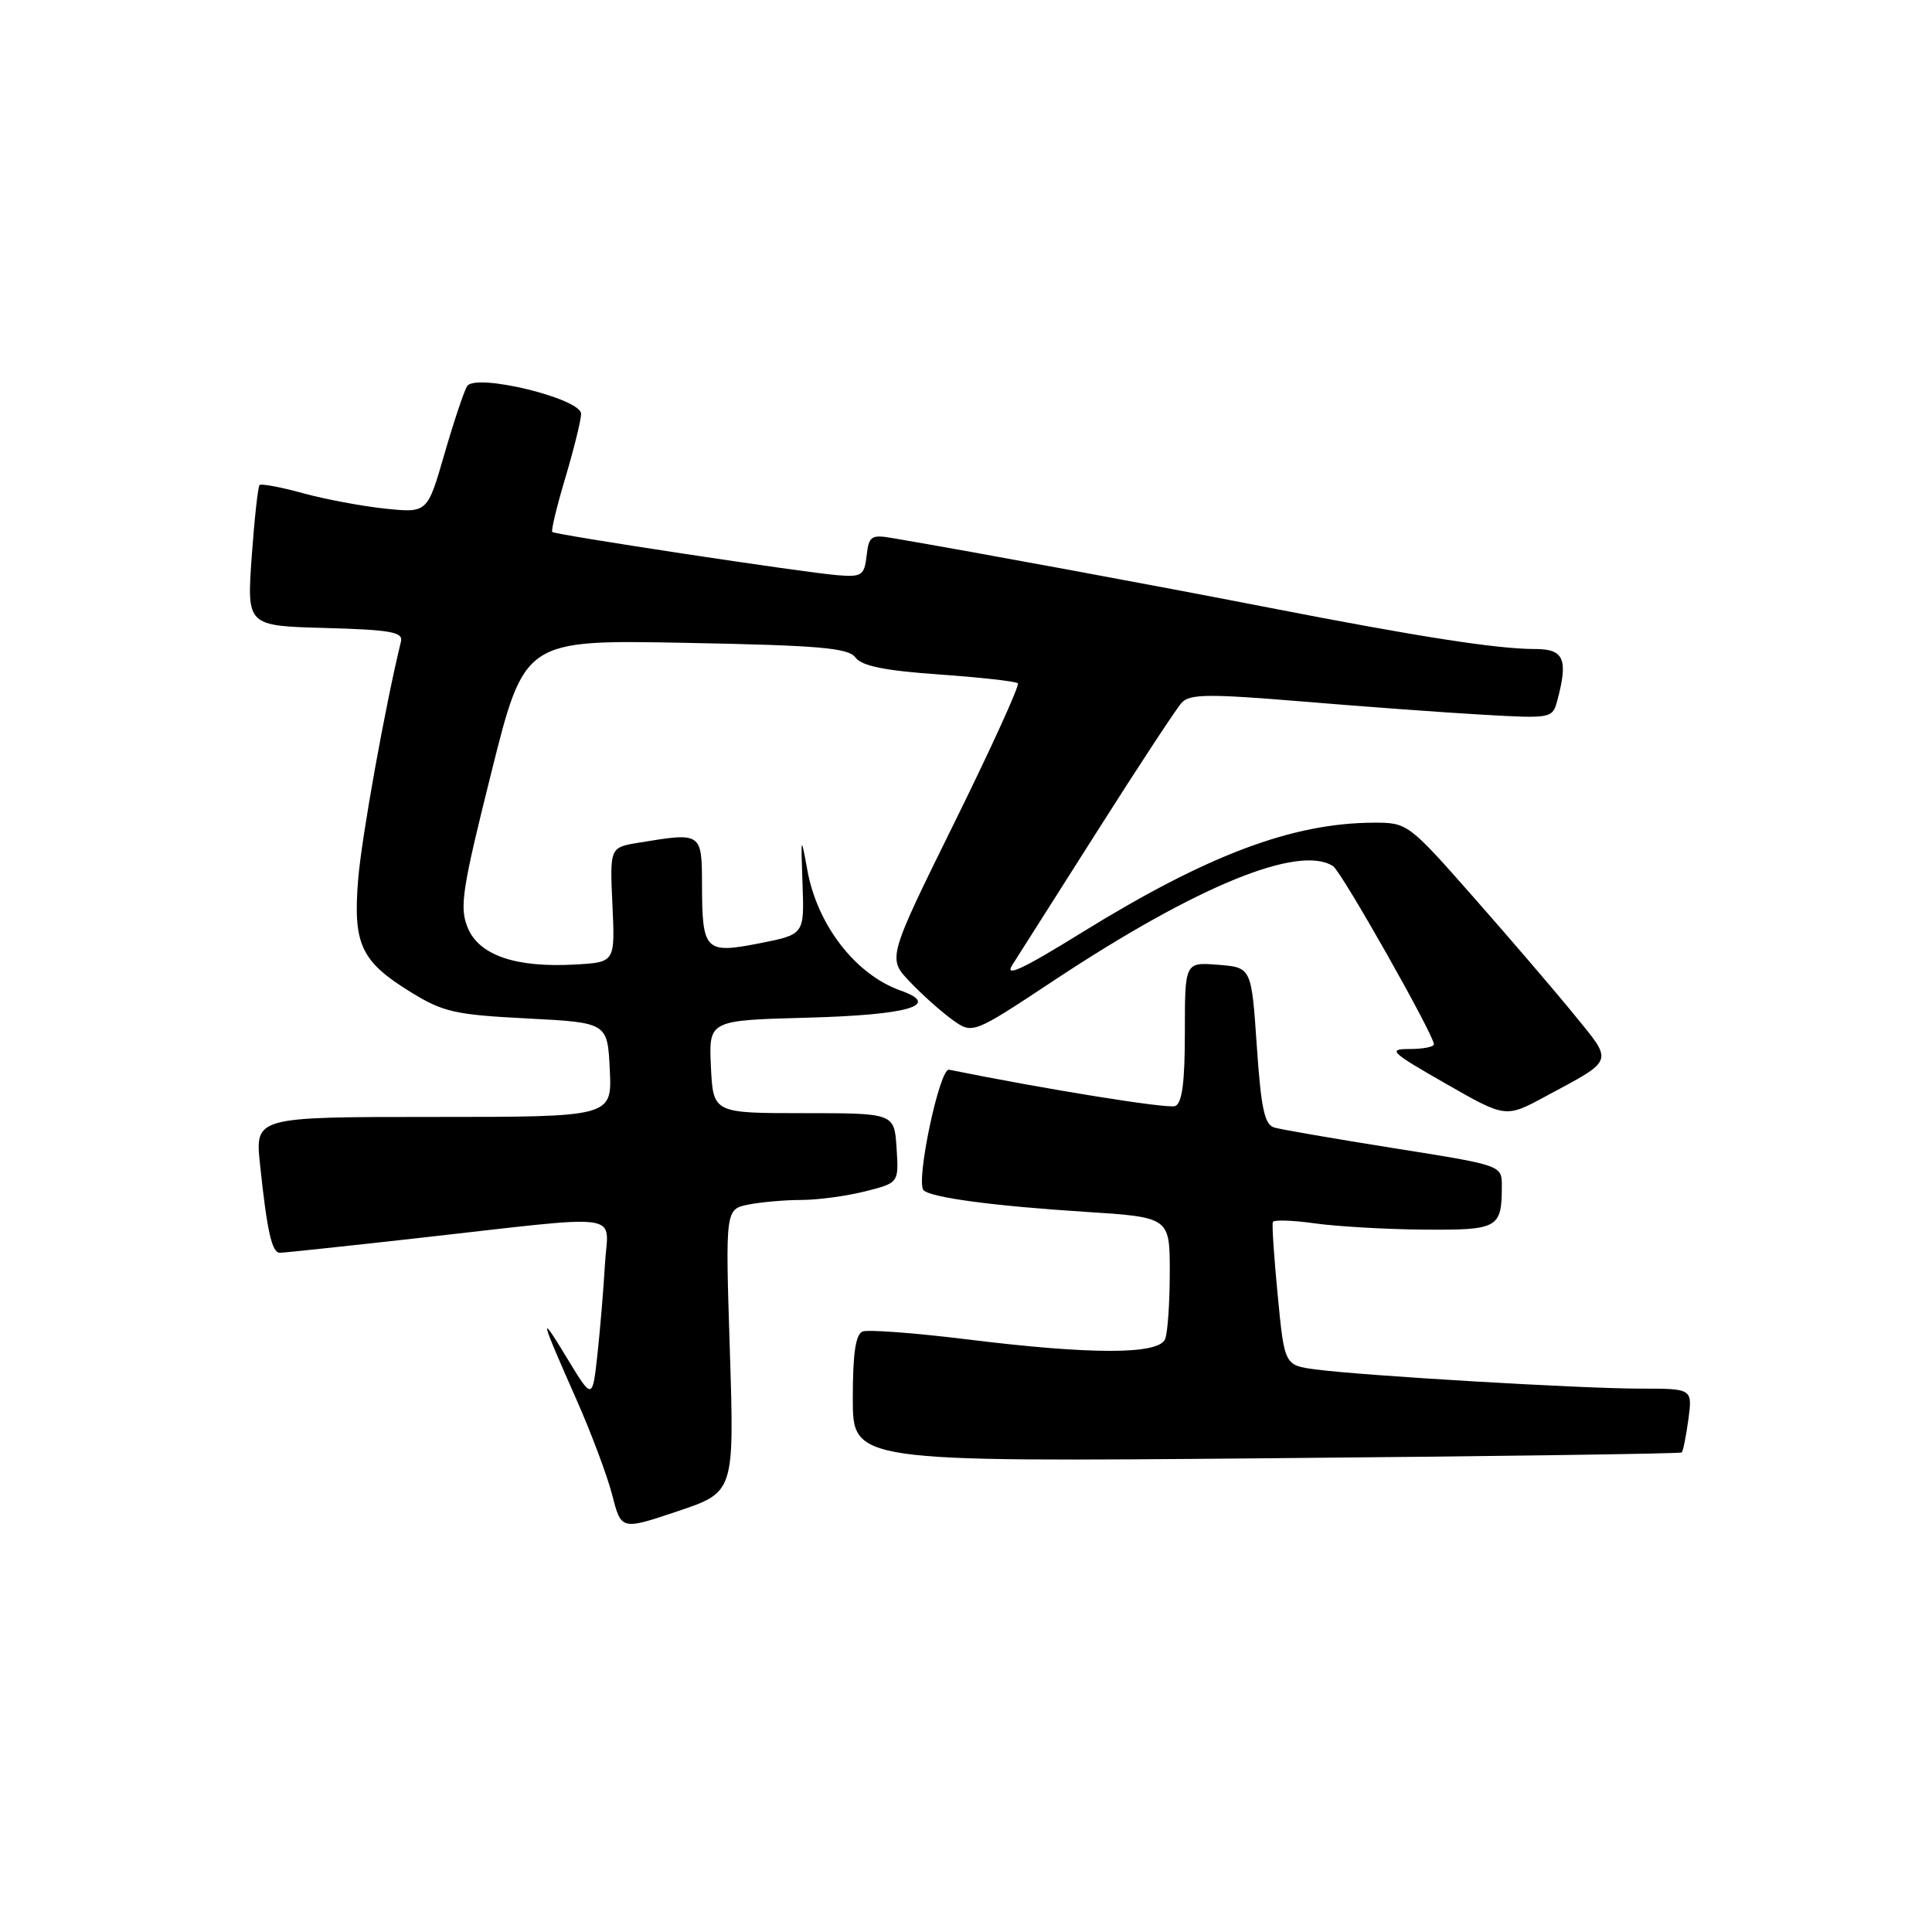 <?xml version="1.0" encoding="UTF-8" standalone="no"?>
<!DOCTYPE svg PUBLIC "-//W3C//DTD SVG 1.1//EN" "http://www.w3.org/Graphics/SVG/1.1/DTD/svg11.dtd" >
<svg xmlns="http://www.w3.org/2000/svg" xmlns:xlink="http://www.w3.org/1999/xlink" version="1.1" viewBox="0 0 256 256">
 <g >
 <path fill="currentColor"
d=" M 96.71 178.97 C 96.11 160.23 96.11 160.23 99.18 159.61 C 100.87 159.28 104.02 159.00 106.18 159.00 C 108.34 159.00 112.14 158.49 114.61 157.87 C 119.10 156.74 119.10 156.74 118.80 152.12 C 118.50 147.50 118.50 147.50 106.50 147.50 C 94.50 147.50 94.50 147.50 94.20 141.35 C 93.91 135.20 93.91 135.20 106.91 134.85 C 120.40 134.49 124.83 133.20 119.33 131.25 C 113.37 129.14 108.30 122.59 106.98 115.31 C 106.12 110.60 106.11 110.64 106.34 117.16 C 106.58 123.82 106.58 123.82 100.65 124.99 C 93.43 126.41 93.04 126.01 93.02 117.25 C 93.00 110.29 92.99 110.28 84.65 111.66 C 80.80 112.29 80.80 112.29 81.15 119.90 C 81.50 127.50 81.50 127.50 76.30 127.80 C 68.38 128.26 63.49 126.60 61.98 122.94 C 60.86 120.24 61.21 117.93 65.11 102.34 C 69.50 84.77 69.50 84.77 90.86 85.18 C 108.63 85.52 112.42 85.85 113.36 87.13 C 114.19 88.25 117.26 88.87 124.45 89.37 C 129.92 89.76 134.61 90.28 134.87 90.54 C 135.13 90.80 131.35 99.10 126.47 108.99 C 117.60 126.98 117.60 126.98 120.55 130.08 C 122.17 131.79 124.71 134.05 126.19 135.12 C 128.88 137.05 128.88 137.05 139.69 129.89 C 158.59 117.39 172.12 111.85 176.64 114.77 C 177.75 115.48 190.00 137.13 190.00 138.37 C 190.00 138.72 188.55 139.00 186.77 139.00 C 183.83 139.00 184.25 139.40 191.52 143.56 C 199.50 148.13 199.50 148.13 204.73 145.31 C 214.00 140.33 213.81 140.86 208.63 134.50 C 206.12 131.41 200.12 124.41 195.30 118.94 C 186.63 109.10 186.50 109.00 182.02 109.01 C 171.24 109.05 159.99 113.28 143.36 123.56 C 135.44 128.46 133.04 129.57 134.15 127.84 C 134.98 126.55 140.07 118.53 145.48 110.00 C 150.89 101.47 155.88 93.88 156.58 93.11 C 157.64 91.95 160.16 91.92 172.67 92.96 C 180.83 93.64 191.60 94.43 196.60 94.71 C 205.52 95.22 205.72 95.18 206.34 92.86 C 207.82 87.35 207.24 86.00 203.44 86.00 C 198.36 86.00 188.07 84.40 168.00 80.49 C 153.03 77.57 129.35 73.19 118.33 71.31 C 115.43 70.81 115.13 71.01 114.83 73.63 C 114.53 76.24 114.19 76.48 111.00 76.22 C 106.50 75.86 73.60 70.87 73.18 70.49 C 73.00 70.32 73.79 67.06 74.93 63.24 C 76.07 59.41 77.00 55.63 77.00 54.84 C 77.00 52.80 62.99 49.40 61.89 51.17 C 61.48 51.85 60.12 55.90 58.88 60.19 C 56.63 67.97 56.63 67.97 51.07 67.40 C 48.01 67.08 43.09 66.16 40.14 65.35 C 37.20 64.54 34.61 64.06 34.39 64.27 C 34.18 64.49 33.71 68.77 33.35 73.80 C 32.71 82.93 32.71 82.93 43.10 83.21 C 51.75 83.45 53.44 83.75 53.13 85.00 C 51.03 93.60 47.92 110.92 47.46 116.50 C 46.76 125.10 47.81 127.37 54.36 131.42 C 58.71 134.11 60.27 134.46 69.85 134.95 C 80.50 135.50 80.50 135.50 80.80 141.75 C 81.10 148.00 81.10 148.00 57.45 148.00 C 33.80 148.00 33.80 148.00 34.45 154.25 C 35.38 163.11 36.02 166.00 37.08 166.00 C 37.59 166.00 45.77 165.13 55.25 164.07 C 83.43 160.91 80.56 160.51 80.16 167.50 C 79.97 170.80 79.52 176.20 79.16 179.50 C 78.50 185.50 78.50 185.50 75.16 180.00 C 71.34 173.69 71.50 174.42 76.40 185.49 C 78.35 189.89 80.47 195.57 81.13 198.12 C 82.32 202.76 82.32 202.76 89.81 200.24 C 97.30 197.72 97.30 197.72 96.71 178.97 Z  M 222.83 192.46 C 223.02 192.30 223.41 190.33 223.72 188.08 C 224.26 184.00 224.26 184.00 217.36 184.00 C 209.53 184.00 180.62 182.29 174.35 181.46 C 170.20 180.91 170.20 180.91 169.31 171.70 C 168.82 166.64 168.52 162.24 168.66 161.92 C 168.79 161.61 171.29 161.69 174.20 162.10 C 177.12 162.51 183.61 162.89 188.64 162.93 C 198.54 163.01 199.00 162.75 199.00 157.12 C 199.00 154.41 199.00 154.41 184.75 152.15 C 176.91 150.90 169.77 149.67 168.87 149.41 C 167.55 149.03 167.10 146.91 166.53 138.56 C 165.82 128.19 165.82 128.19 161.41 127.84 C 157.00 127.49 157.00 127.49 157.00 136.77 C 157.00 143.44 156.64 146.20 155.71 146.56 C 154.72 146.94 138.59 144.34 125.75 141.74 C 124.50 141.48 121.30 156.63 122.38 157.71 C 123.35 158.69 131.69 159.80 143.75 160.57 C 155.00 161.29 155.00 161.29 155.00 168.56 C 155.00 172.56 154.73 176.55 154.39 177.42 C 153.59 179.51 144.66 179.52 128.03 177.46 C 121.21 176.62 115.04 176.16 114.31 176.43 C 113.37 176.79 113.00 179.32 113.00 185.33 C 113.00 193.71 113.00 193.71 167.75 193.23 C 197.86 192.97 222.65 192.62 222.83 192.46 Z "/>
</g>
</svg>